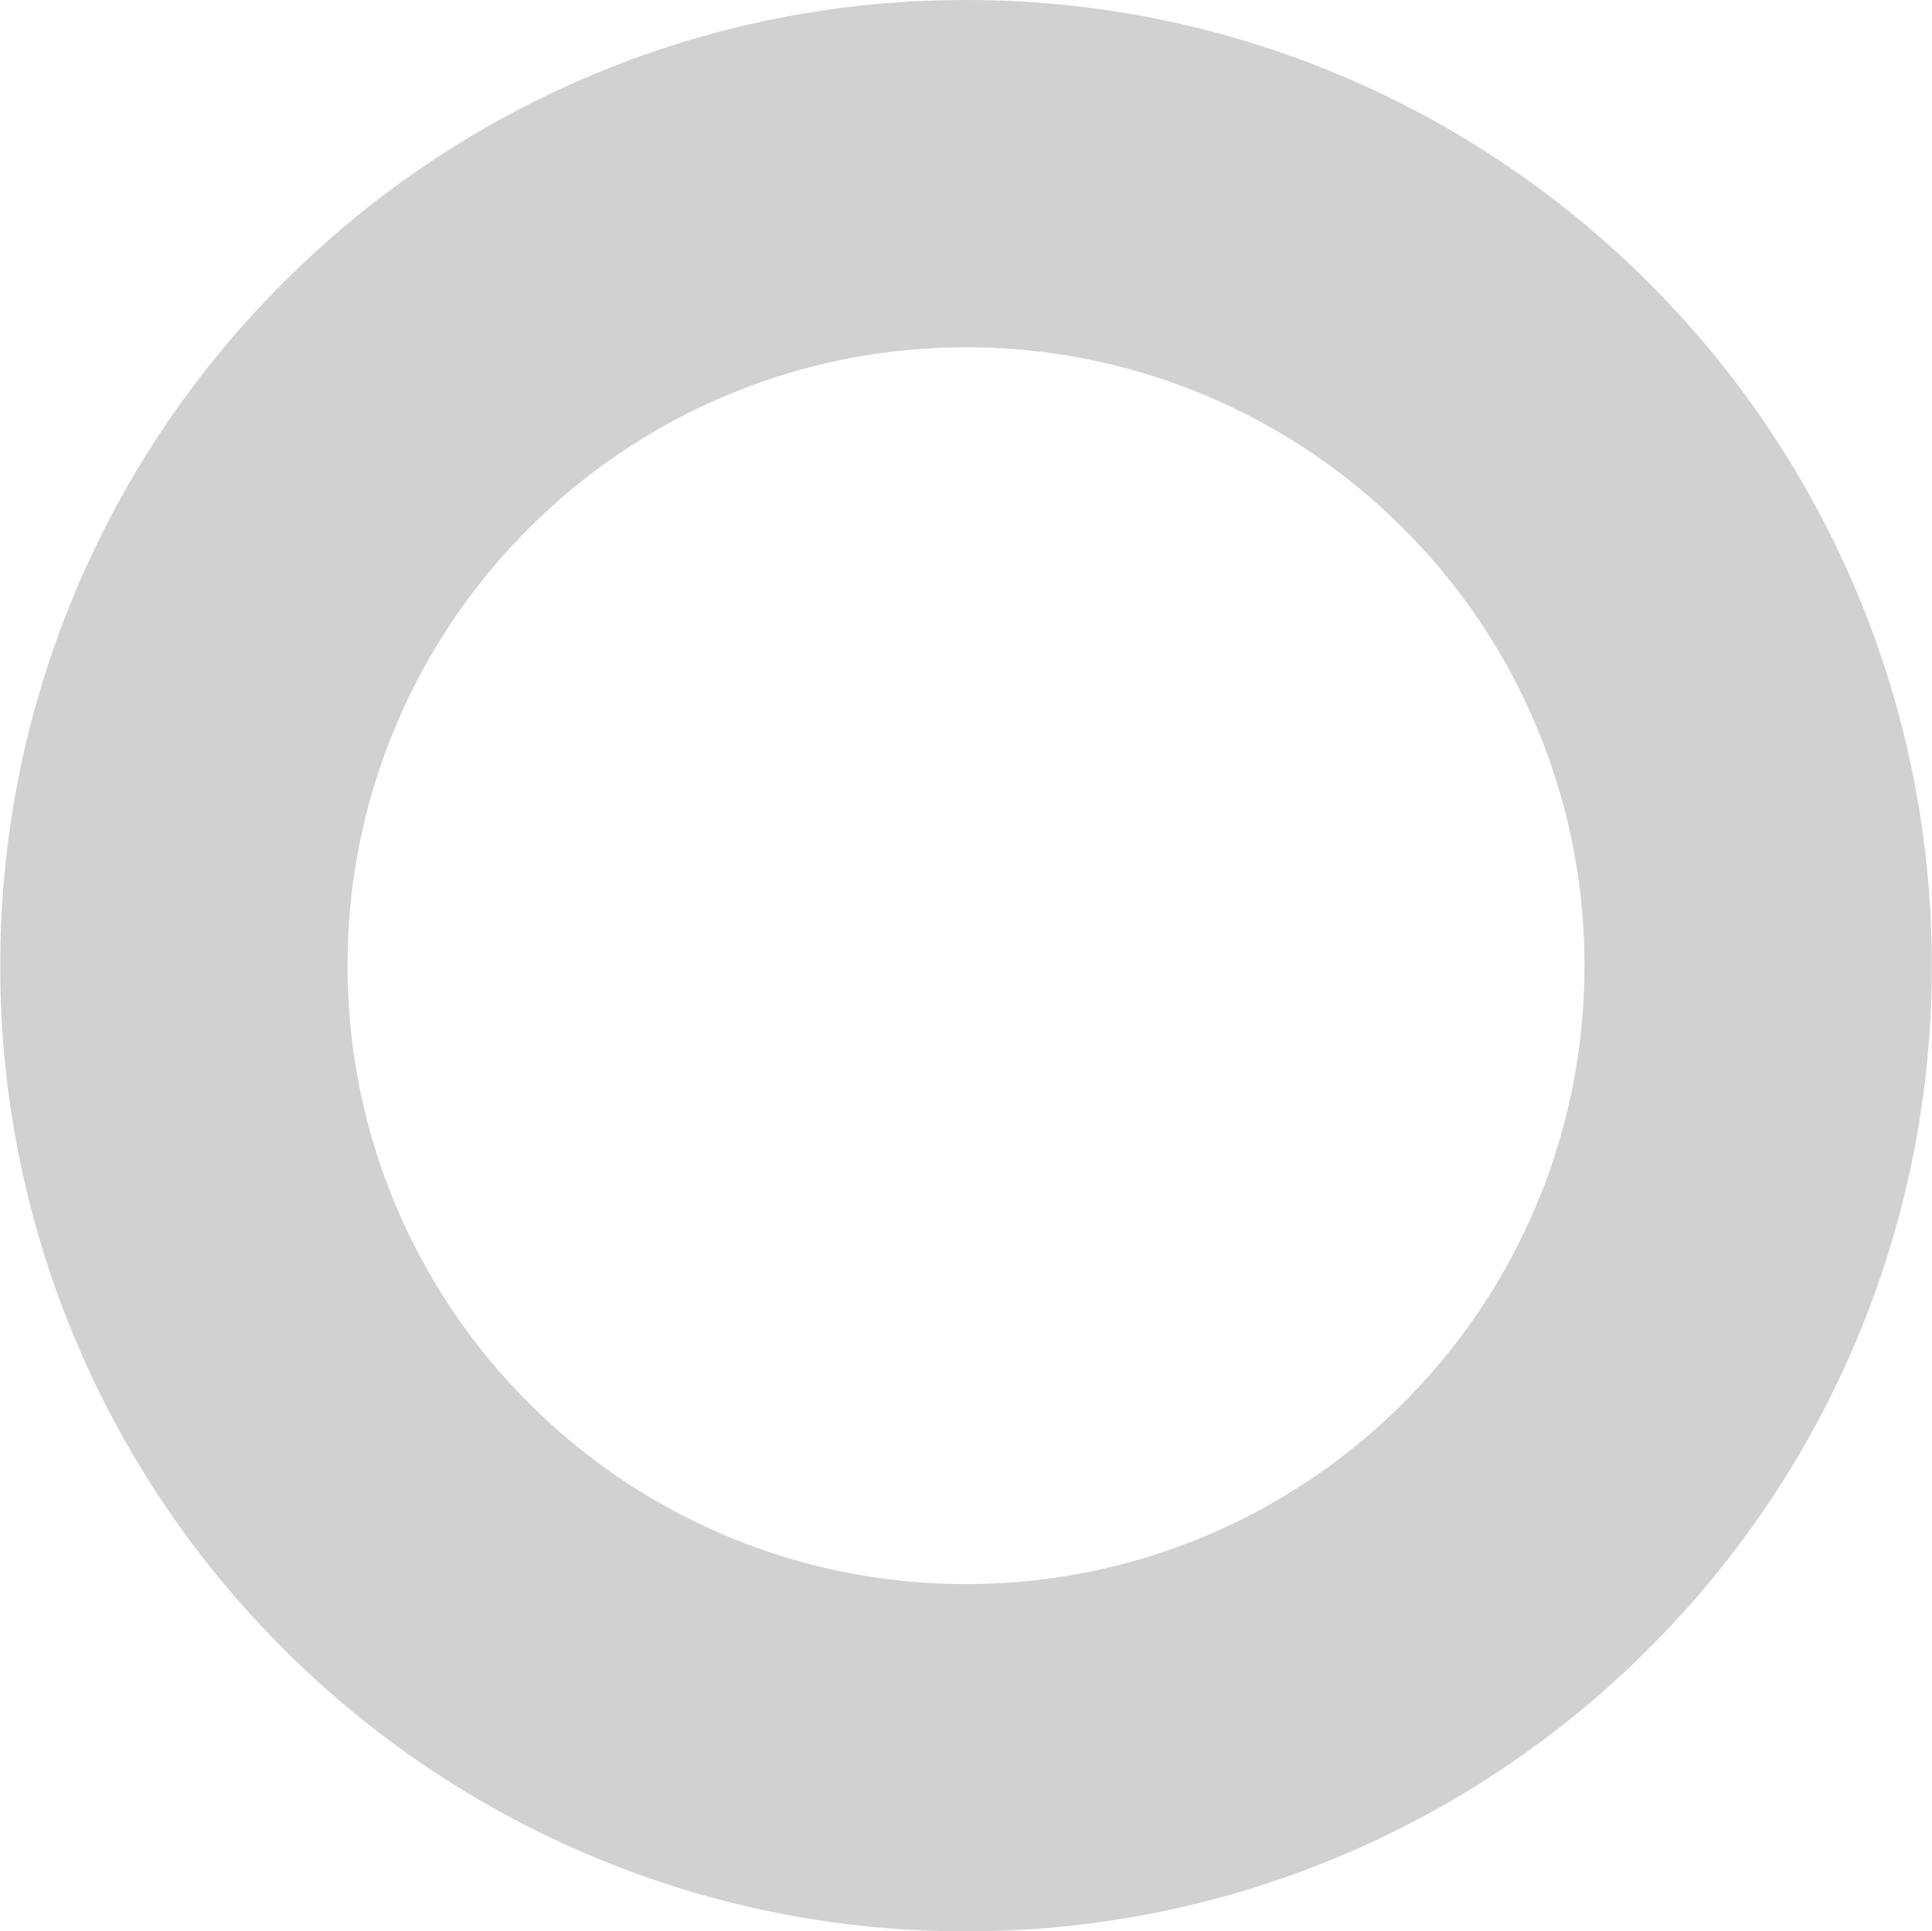 <svg xmlns="http://www.w3.org/2000/svg" width="36" height="35.99" viewBox="0 0 71.997 72">
 <filter id="blurMe">
   <feGaussianBlur stdDeviation="5"/>
 </filter>
  <g   id="Group_2324" data-name="Group 2324" transform="translate(-1089.001 -1413.998)">
    <path   id="Subtraction_19" data-name="Subtraction 19" d="M-14859-3678a35.774,35.774,0,0,1-14.013-2.829,35.883,35.883,0,0,1-11.443-7.714,35.871,35.871,0,0,1-7.714-11.442A35.785,35.785,0,0,1-14895-3714a35.79,35.79,0,0,1,2.829-14.014,35.888,35.888,0,0,1,7.714-11.443,35.879,35.879,0,0,1,11.443-7.716A35.77,35.77,0,0,1-14859-3750a35.764,35.764,0,0,1,14.011,2.829,35.9,35.9,0,0,1,11.443,7.716,35.9,35.9,0,0,1,7.715,11.443A35.79,35.79,0,0,1-14823-3714a35.787,35.787,0,0,1-2.829,14.013,35.9,35.9,0,0,1-7.715,11.442,35.9,35.9,0,0,1-11.443,7.714A35.768,35.768,0,0,1-14859-3678Zm0-59.052a22.908,22.908,0,0,0-8.974,1.812,22.973,22.973,0,0,0-7.327,4.94,22.959,22.959,0,0,0-4.941,7.328,22.9,22.9,0,0,0-1.812,8.973,22.906,22.906,0,0,0,1.812,8.973,22.954,22.954,0,0,0,4.941,7.328,22.973,22.973,0,0,0,7.327,4.94,22.908,22.908,0,0,0,8.974,1.812,22.915,22.915,0,0,0,8.974-1.812,22.975,22.975,0,0,0,7.327-4.94,22.978,22.978,0,0,0,4.94-7.328,22.906,22.906,0,0,0,1.812-8.973,22.9,22.9,0,0,0-1.812-8.973,22.978,22.978,0,0,0-4.94-7.328,22.975,22.975,0,0,0-7.327-4.94A22.915,22.915,0,0,0-14859-3737.053Z" transform="translate(15984 5164)" fill="#d1d1d1"/>
  </g>
</svg>
